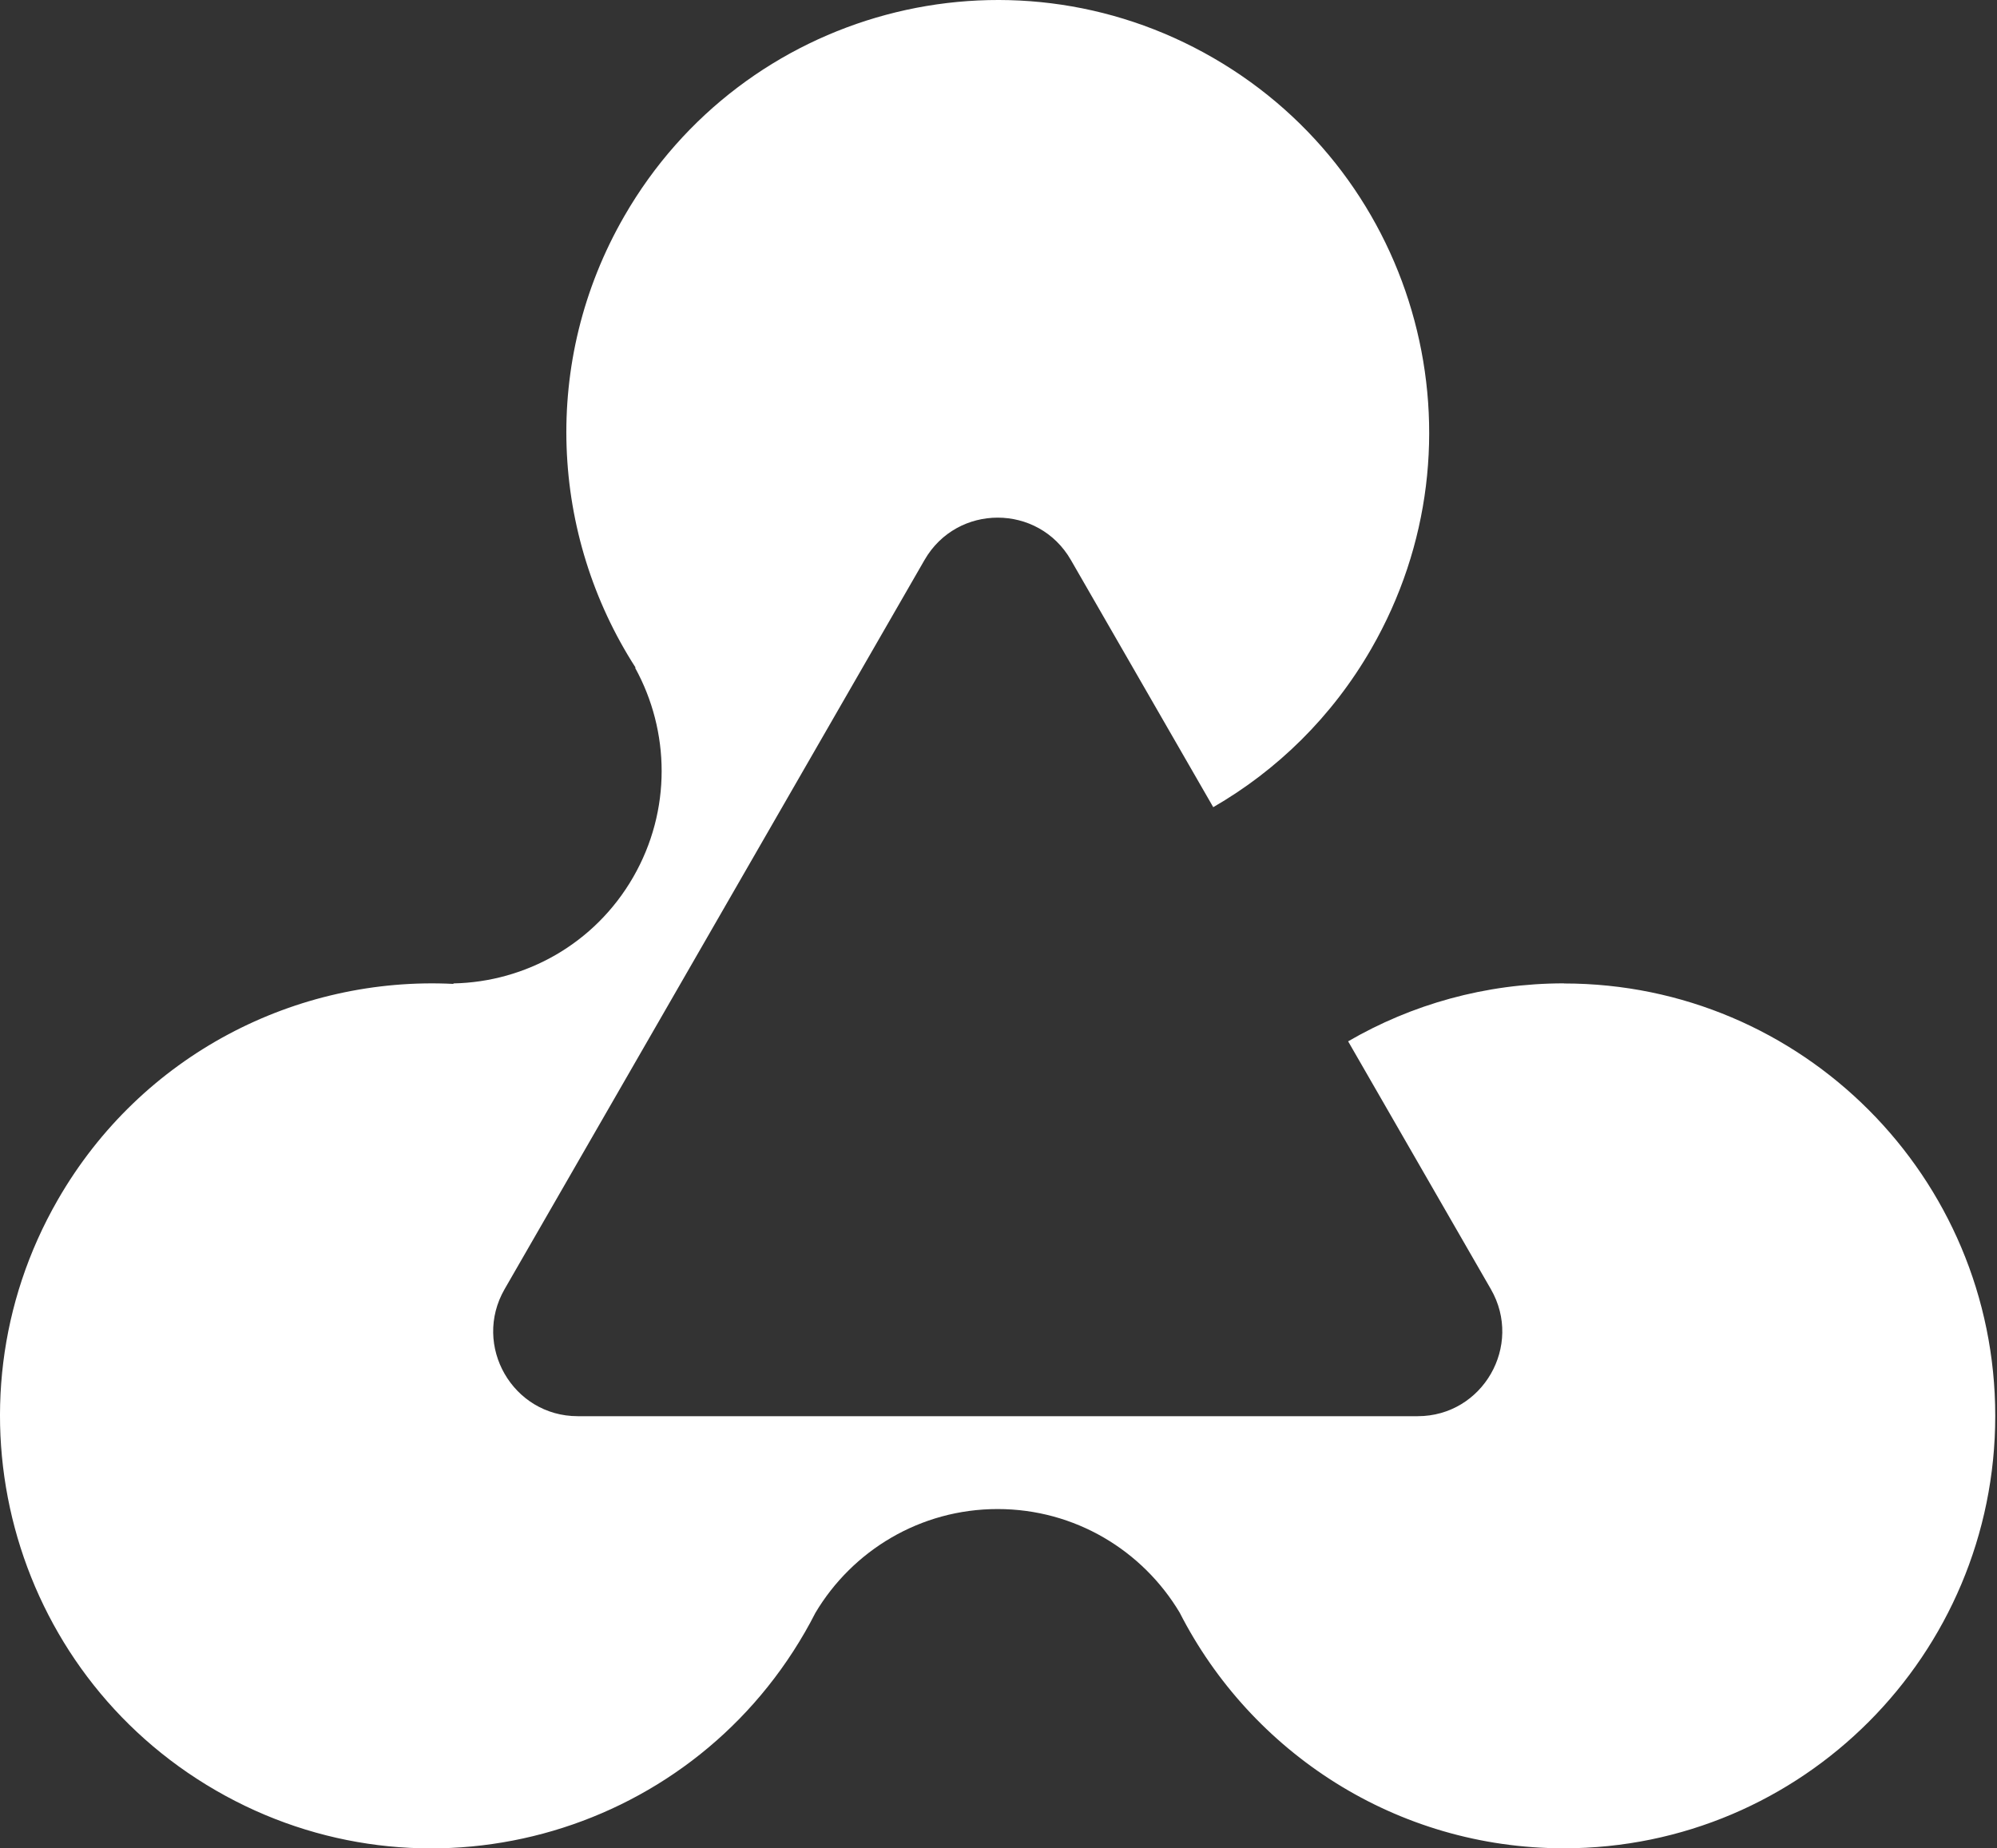 <svg width="283" height="262" viewBox="0 0 283 262" fill="none" xmlns="http://www.w3.org/2000/svg">
<rect x="0" y="0" width="283" height="262" fill="#333333" stroke="none"/>
<path d="M221.644 139.385C210.501 139.385 200.044 142.375 191.047 147.604L211.274 182.731C215.881 190.732 210.118 200.738 200.904 200.738H81.878C72.664 200.738 66.901 190.732 71.508 182.731L131.017 79.374C135.624 71.372 147.15 71.372 151.757 79.374L171.932 114.413C180.946 109.209 188.761 101.635 194.333 91.951C211.214 62.63 201.2 25.142 171.958 8.223C142.717 -8.703 105.331 1.338 88.459 30.659C76.593 51.264 78.019 75.905 90.058 94.61L90.014 94.68C94.926 103.614 95.195 114.84 89.736 124.323C84.278 133.807 74.455 139.185 64.276 139.394L64.233 139.463C42.058 138.356 20.066 149.443 8.201 170.049C-8.68 199.37 1.334 236.858 30.576 253.777C59.817 270.703 97.203 260.662 114.075 231.341C114.597 230.443 115.084 229.528 115.553 228.613C120.795 219.801 130.4 213.9 141.37 213.9C152.339 213.9 161.919 219.783 167.169 228.569C177.287 248.407 197.879 261.987 221.627 261.987C255.389 261.987 282.752 234.54 282.752 200.695C282.752 166.85 255.38 139.402 221.627 139.402L221.644 139.385Z" fill="white"/>
</svg>
